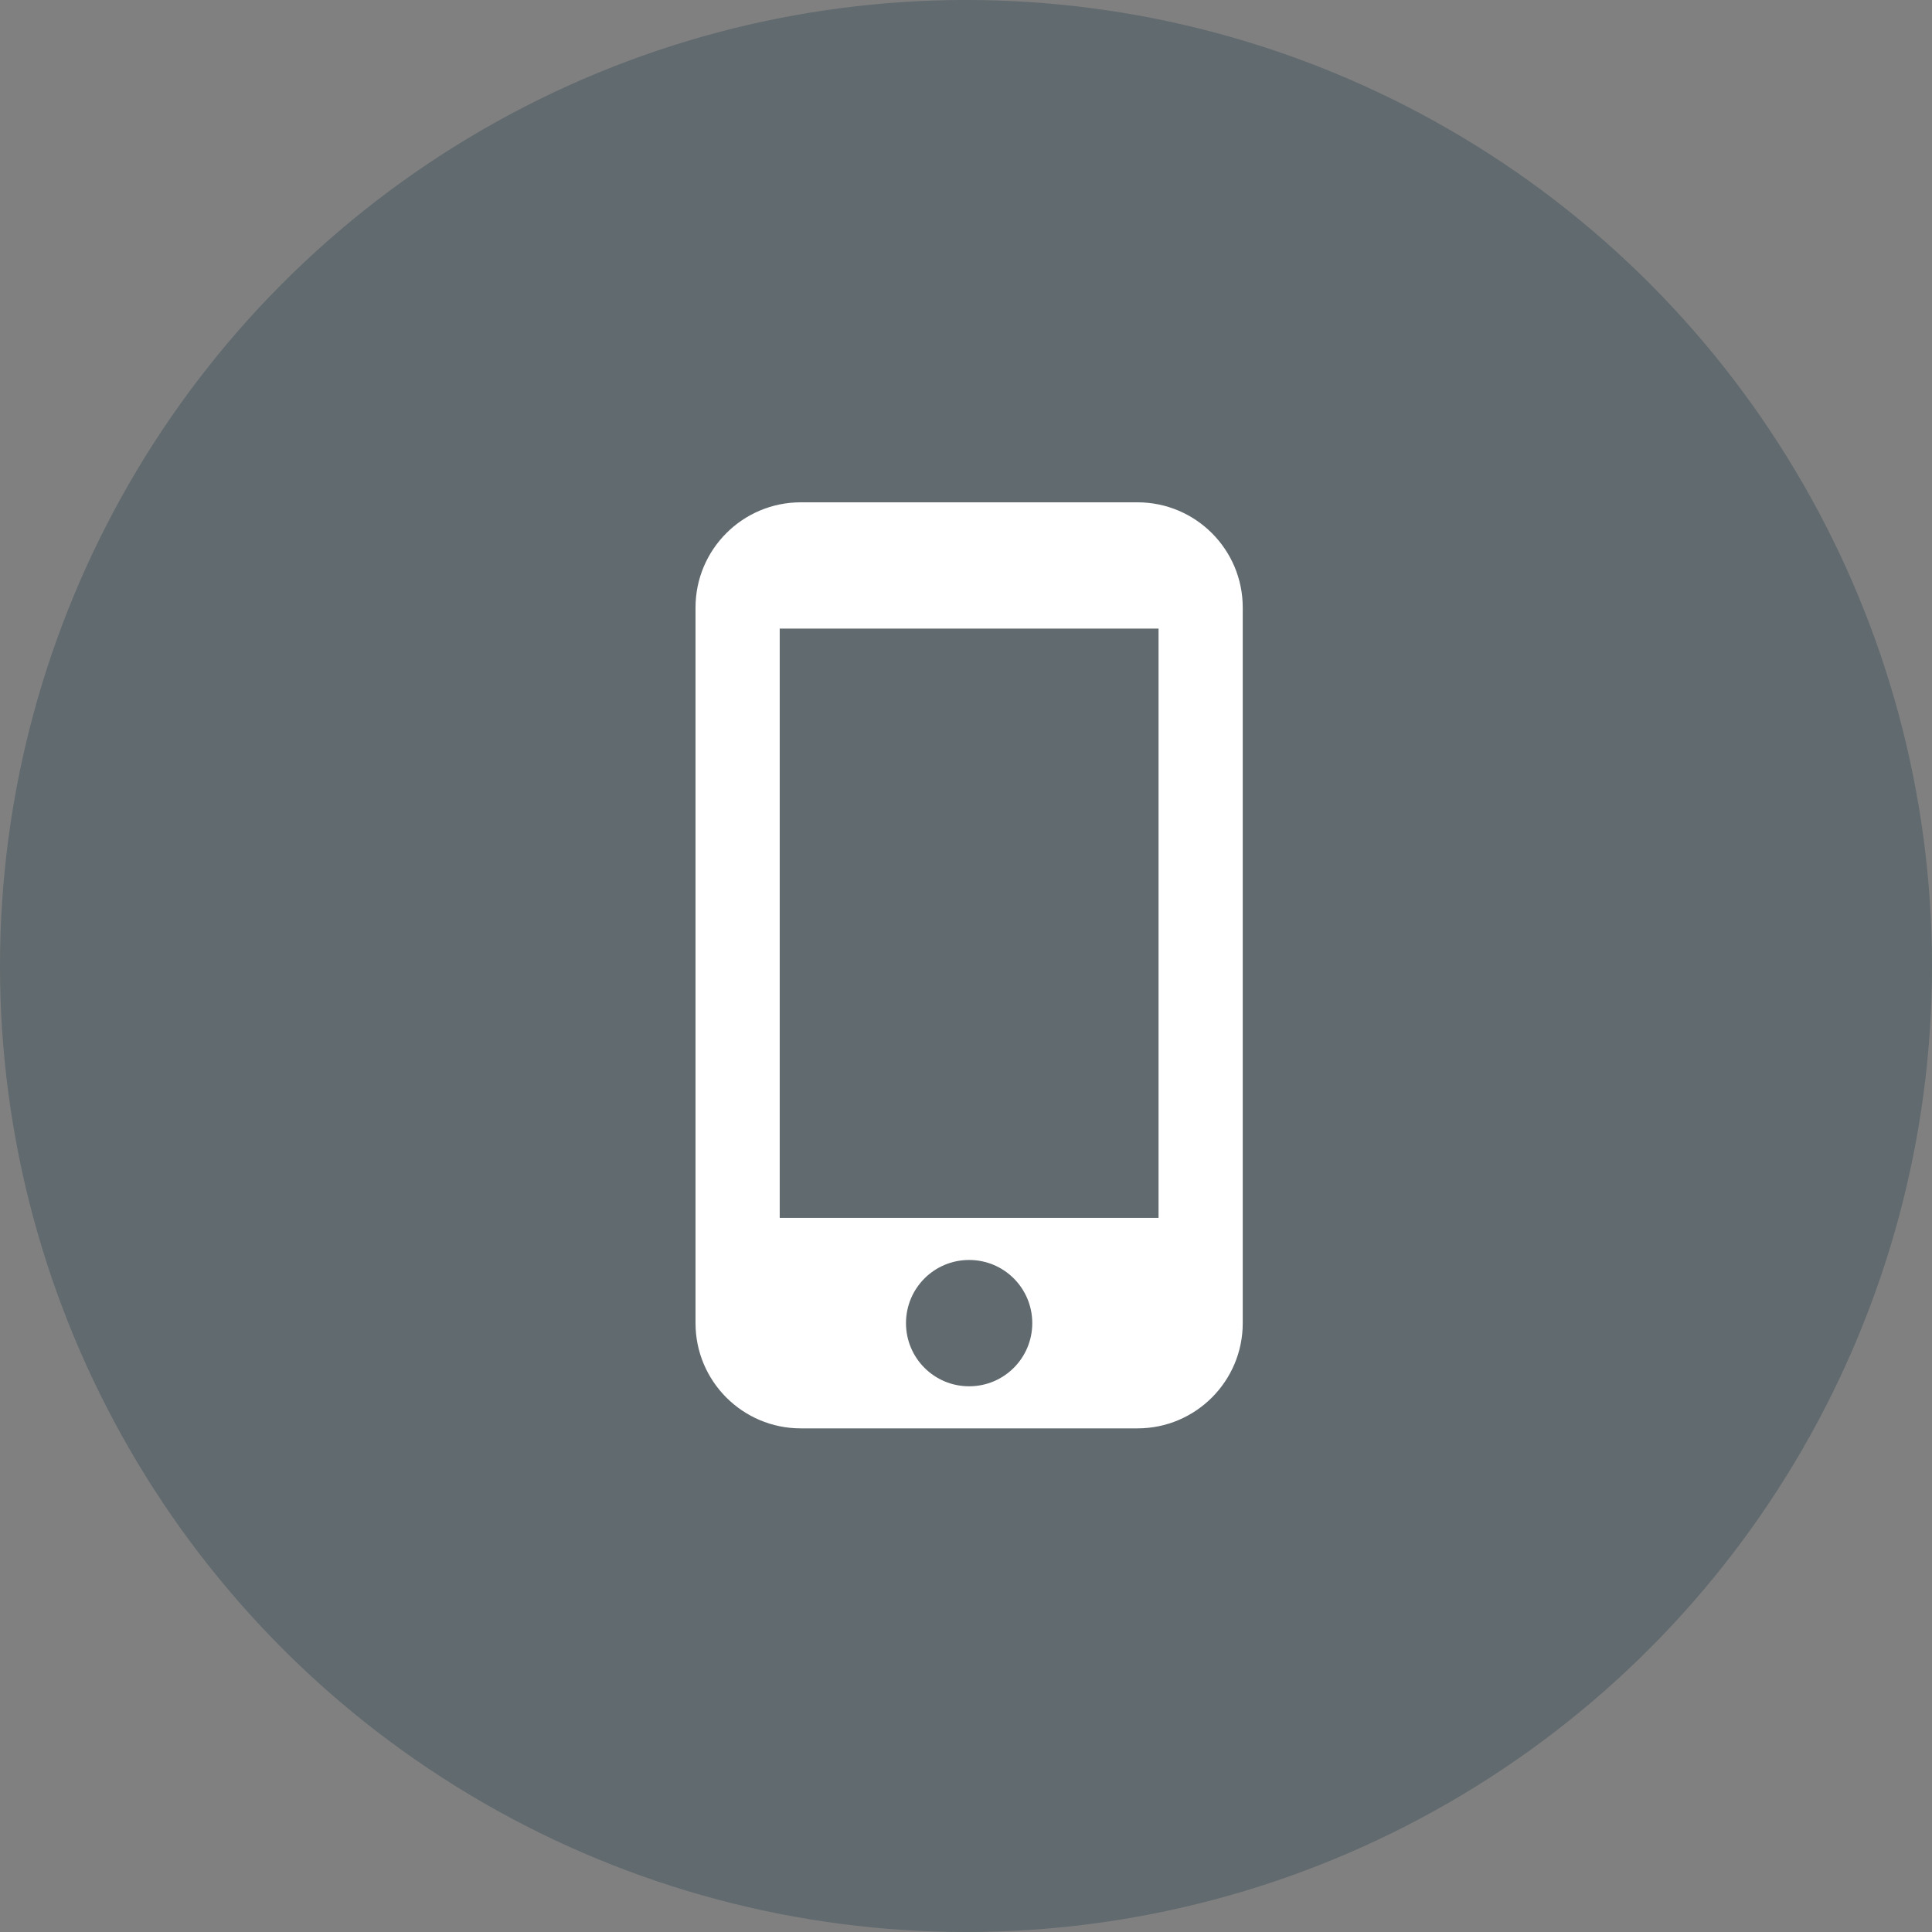 <svg width="50" height="50" viewBox="0 0 50 50" fill="none" xmlns="http://www.w3.org/2000/svg">
<rect x="0" y="0" width="50" height="50" fill="#808080" stroke="none"/>
<circle cx="25" cy="25" r="25" fill="#062A3A" fill-opacity="0.25"/>
<path fill-rule="evenodd" clip-rule="evenodd" d="M29.438 13H20.723C19.22 13 18 14.22 18 15.723V34.243C18 35.746 19.22 36.966 20.723 36.966H29.438C30.942 36.966 32.162 35.746 32.162 34.243V15.723C32.162 14.22 30.942 13 29.438 13ZM25.081 35.877C24.177 35.877 23.447 35.147 23.447 34.243C23.447 33.338 24.177 32.608 25.081 32.608C25.985 32.608 26.715 33.338 26.715 34.243C26.715 35.147 25.985 35.877 25.081 35.877ZM20.179 31.519H29.983V16.268H20.179V31.519Z" fill="white"/>
</svg>
